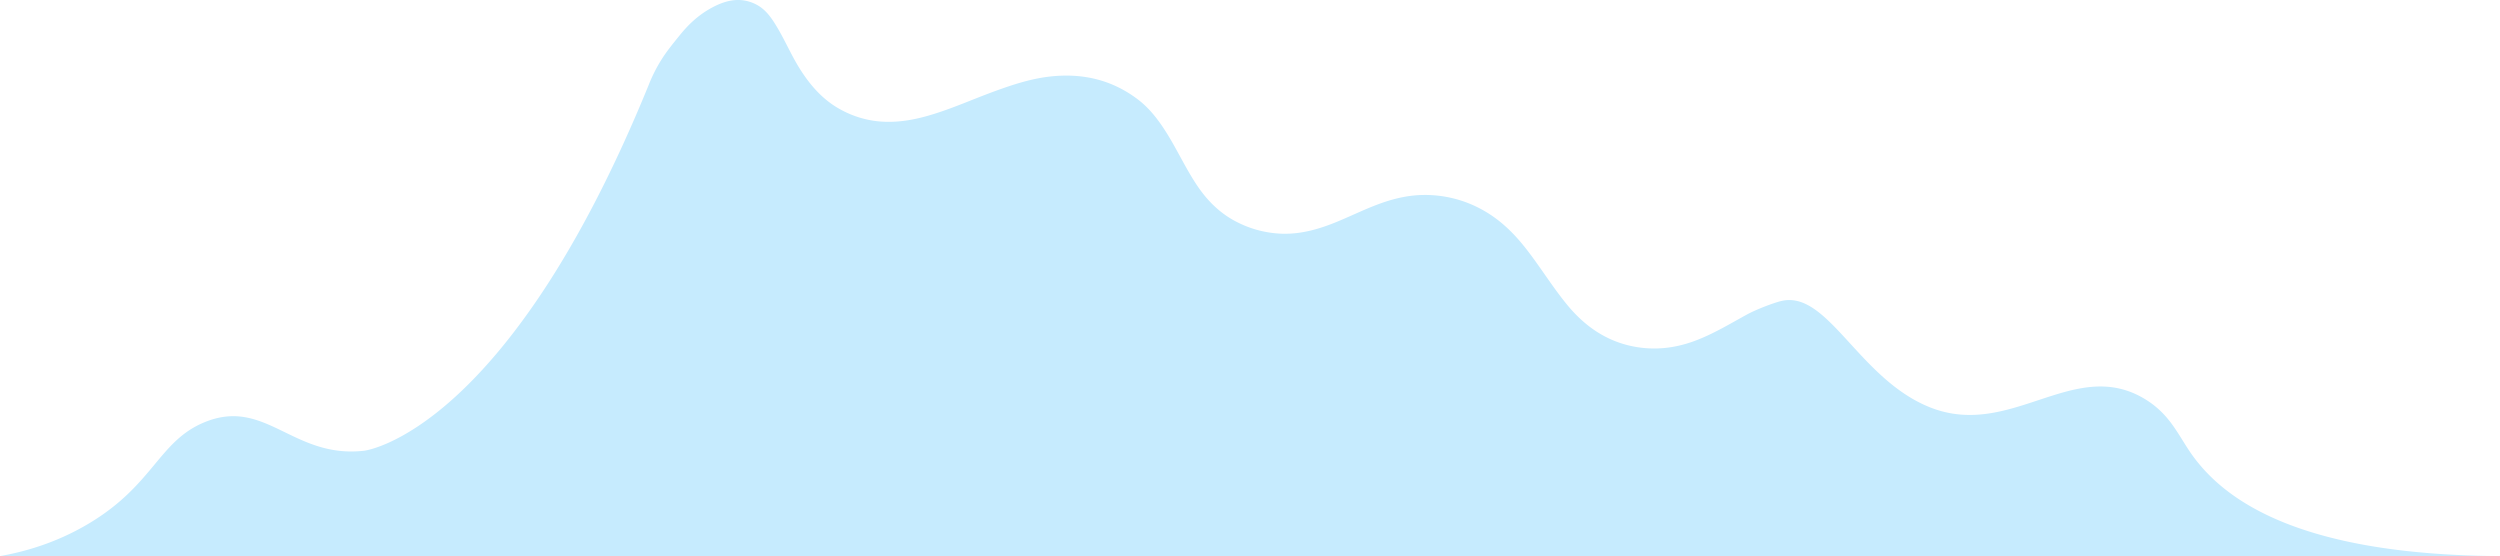 <svg id="8b365169-b12a-4329-a9e7-eef7fbcdc1a4" data-name="Layer 1" 
    xmlns="http://www.w3.org/2000/svg" viewBox="0 0 3310 736.27">
    <title>blob-advisors</title>
    <path d="M0,736.27c29.77-5.24,73.21-16.45,118.24-43.49,85.44-51.3,91.79-108.63,152.45-133.7,80.77-33.37,117.22,48.57,211.53,37.68,0,0,188.14-21.73,376.94-485a200.4,200.4,0,0,1,16-31.82c6.83-11.06,14.26-20.24,24.6-33s23.63-26.65,43.72-37.29C962-.17,981.22-4.26,1001.11,5.89c12.51,6.38,20.2,17.58,27.18,29.14,10.92,18.09,19.17,37.65,30.39,55.59,14.5,23.18,32.21,43.2,56.93,55.83a130.54,130.54,0,0,0,45.87,14.06c26.07,2.81,50.88-2,75.41-9.73,27.3-8.55,53.43-20.28,80.28-30.06,24.34-8.87,48.87-16.9,74.91-19.59,42.14-4.34,80.56,4.78,114.51,30.56,15.27,11.6,26.78,26.64,37,42.71,15,23.59,26.43,49.21,42.16,72.33,13.78,20.26,31,36.93,53.11,47.82a140.68,140.68,0,0,0,58.38,14.88c26.1.82,50.18-6.38,73.83-16.16,20.26-8.38,39.9-18.27,60.71-25.33,17.2-5.85,34.72-9.6,53.07-9.8a156.14,156.14,0,0,1,74.75,18,163.46,163.46,0,0,1,33,23c17.31,15.33,31,33.61,44.23,52.31,12.37,17.46,24.27,35.27,37.86,51.84,23.4,28.52,52.11,48.68,88.94,55.63,27.41,5.16,54.17,2.13,80.23-7.58,24.28-9,46.34-22.44,68.94-34.82,12.1-6.64,34.2-15.09,44.84-17.79,62.27-15.86,102.88,103.1,198,140.71,106.39,42.09,189.31-66.19,282.08-12.35,34.76,20.17,45.38,47.6,63.19,73.17,46.57,66.89,151.64,134.54,409.18,136Z" style="fill:#c6ebfe"/>
</svg>